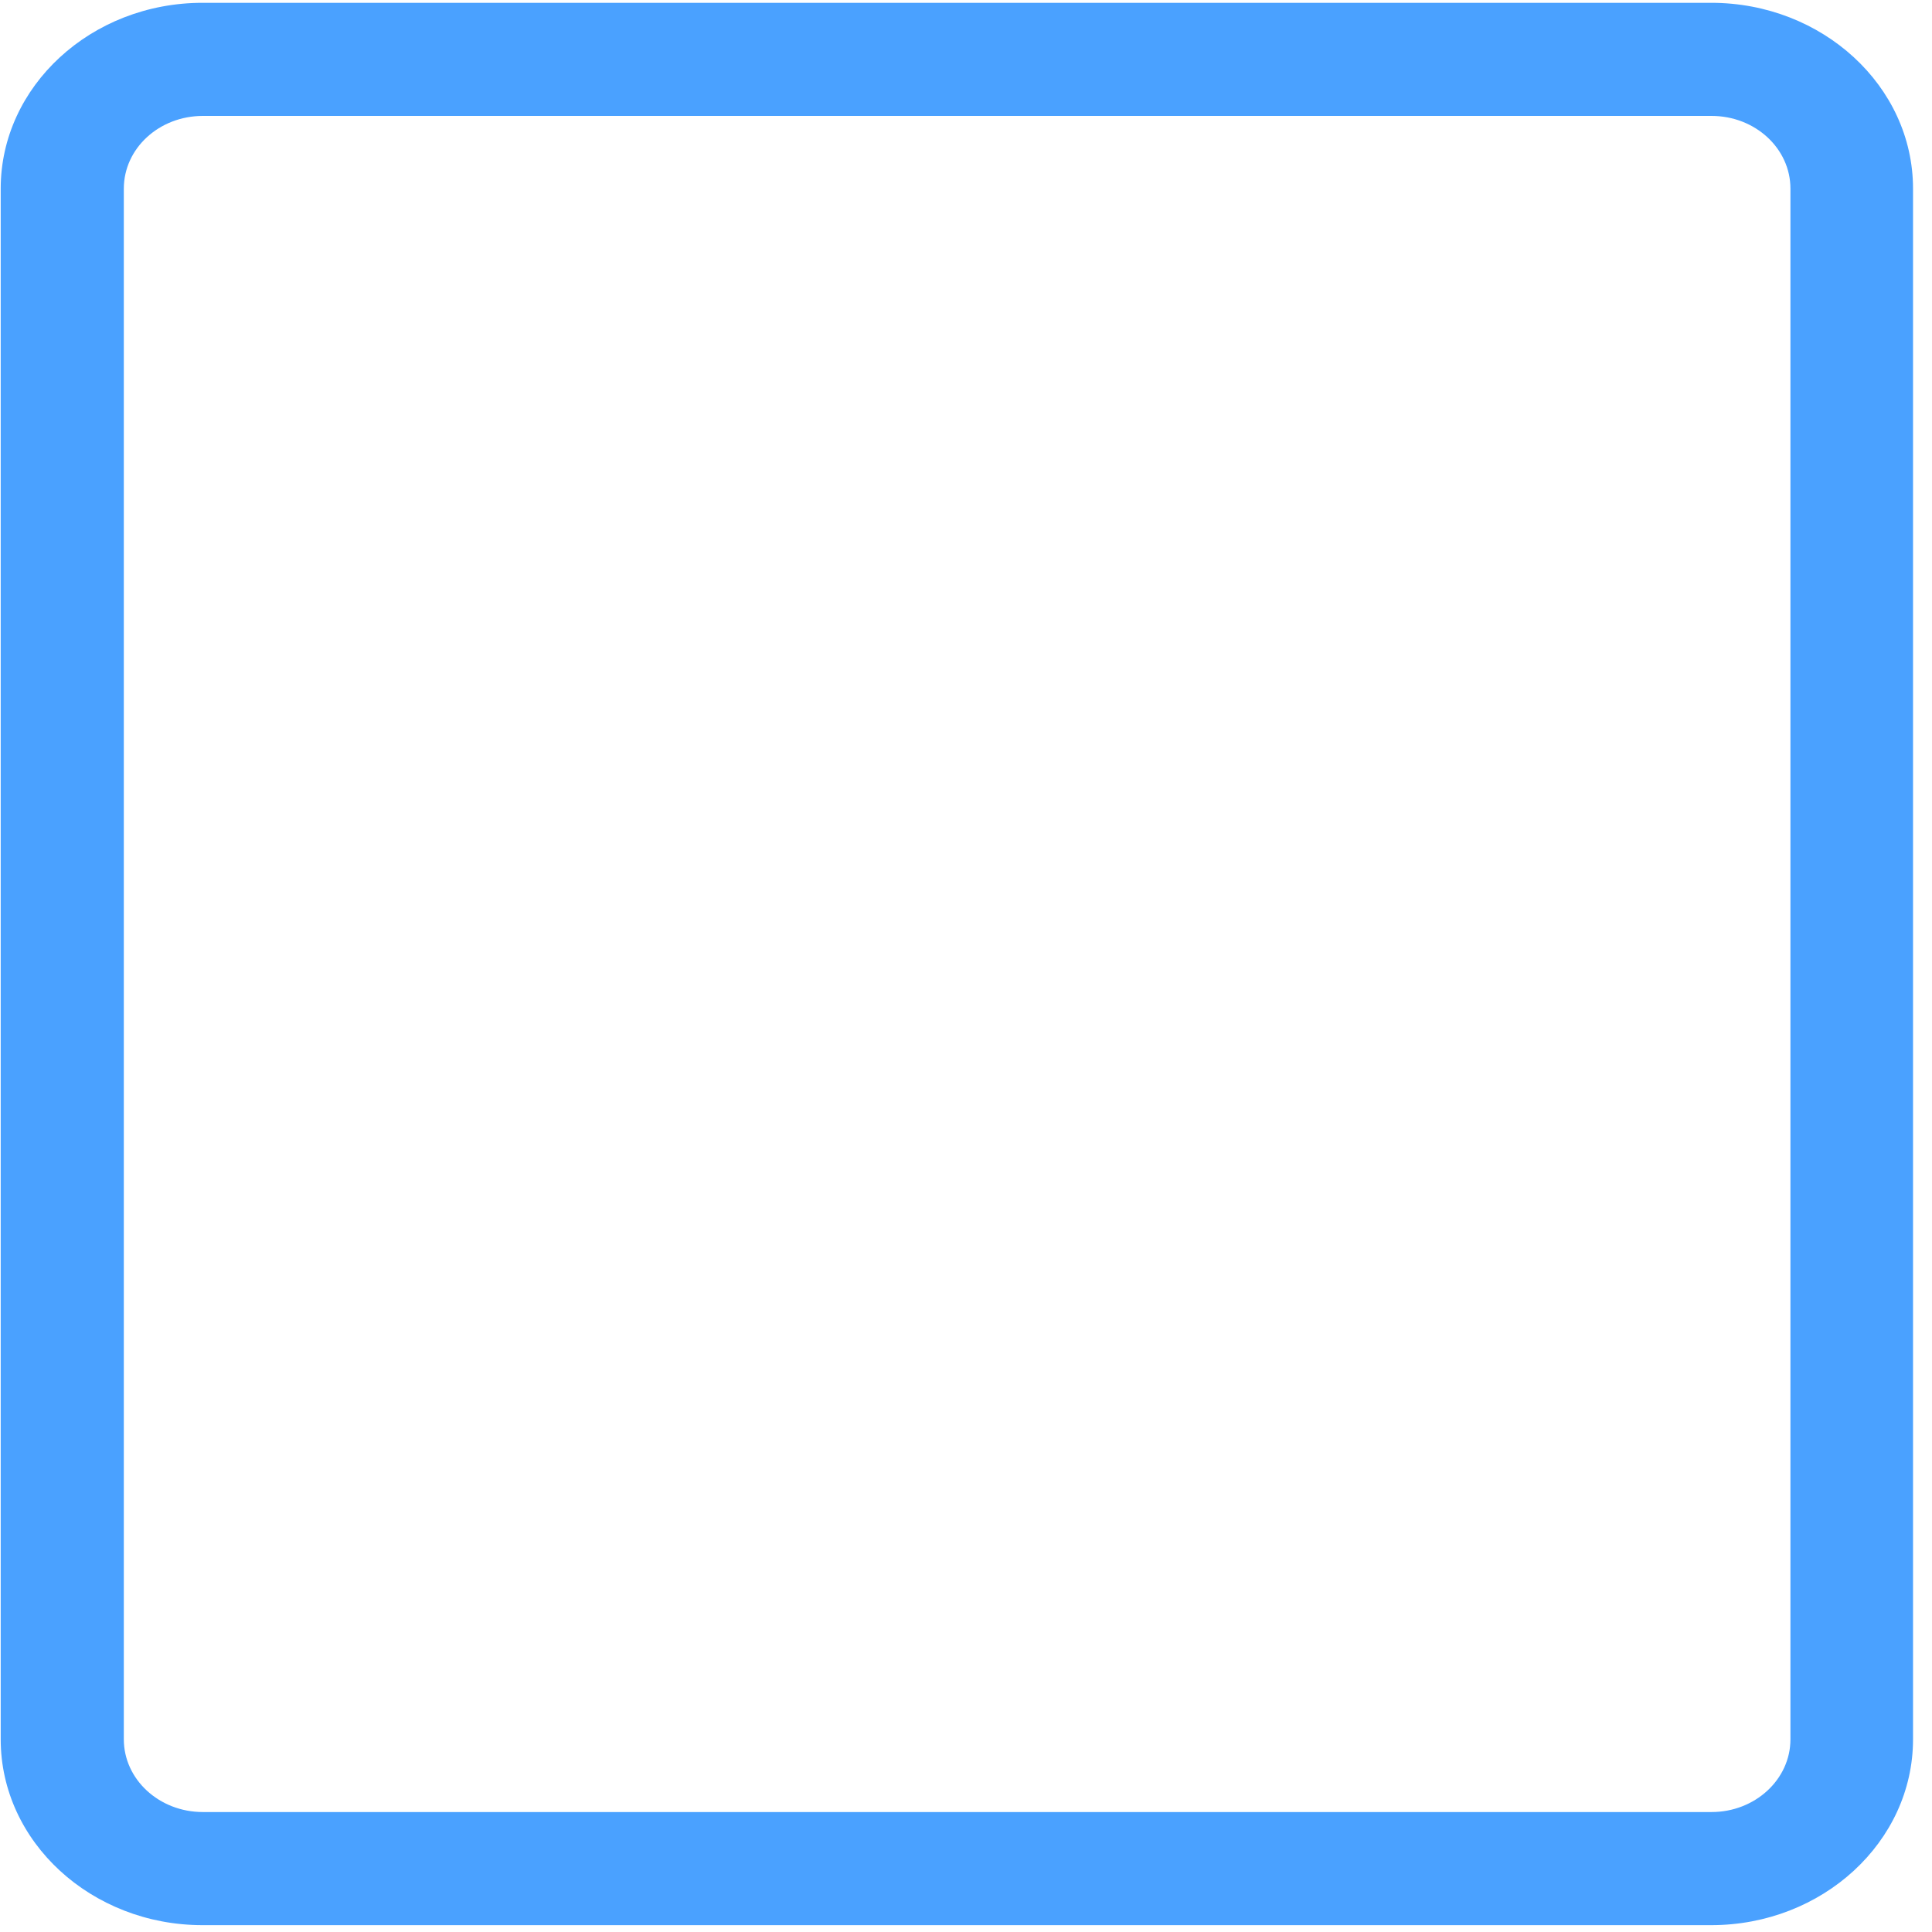 ﻿<?xml version="1.0" encoding="utf-8"?>
<svg version="1.1" xmlns:xlink="http://www.w3.org/1999/xlink" width="11px" height="11px" xmlns="http://www.w3.org/2000/svg">
  <g transform="matrix(1 0 0 1 -1758 -301 )">
    <path d="M 10.892 9.903  C 10.892 10.487  10.376 10.961  9.743 10.961  L 1.153 10.961  C 0.52 10.961  0.004 10.487  0.004 9.903  L 0.004 1.074  C 0.004 0.491  0.519 0.016  1.153 0.016  L 9.743 0.016  C 10.376 0.016  10.892 0.49  10.892 1.074  L 10.892 9.903  Z M 9.745 0.66  L 1.155 0.66  C 0.906 0.66  0.705 0.845  0.705 1.074  L 0.705 9.903  C 0.705 10.131  0.906 10.317  1.155 10.317  L 9.745 10.317  C 9.993 10.317  10.194 10.131  10.194 9.903  L 10.194 1.074  C 10.194 0.845  9.993 0.66  9.745 0.66  Z " fill-rule="nonzero" fill="#4aa1ff" stroke="none" transform="matrix(1 0 0 1 1758 301 )" />
  </g>
</svg>